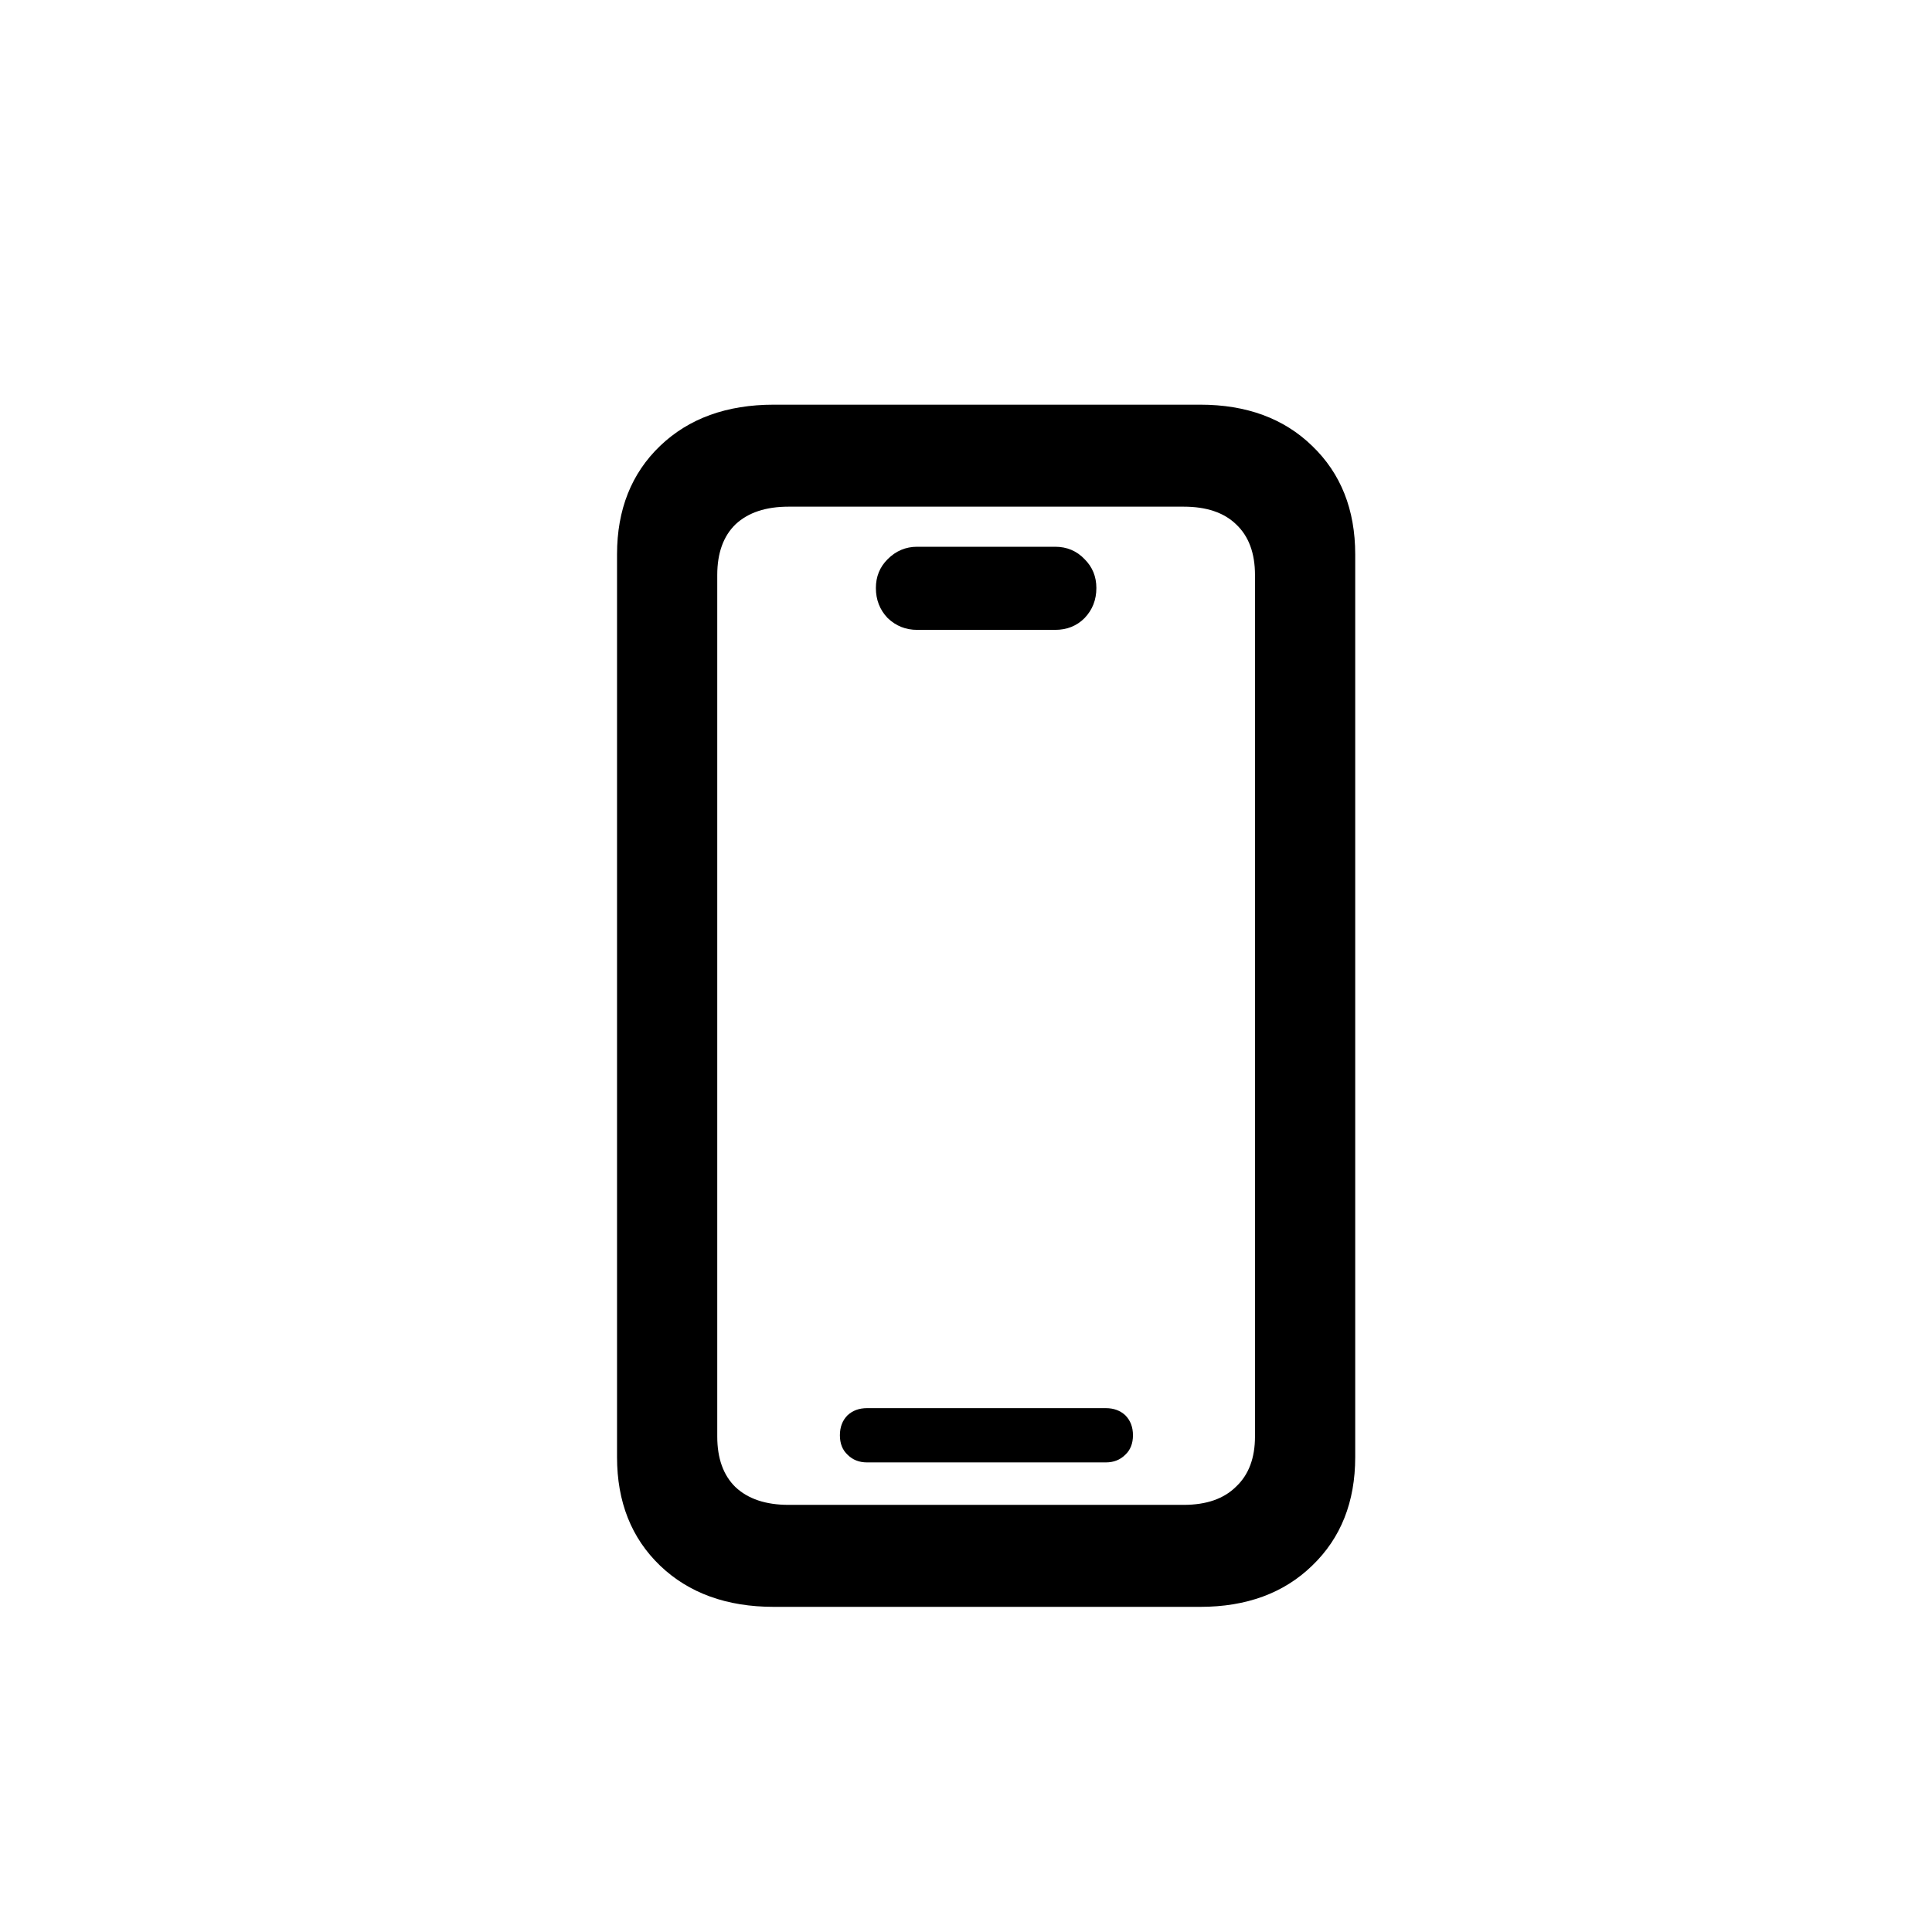 <svg width="48" height="48" viewBox="0 0 48 48" fill="none" xmlns="http://www.w3.org/2000/svg">
<path d="M19.227 39.922C18.055 39.922 17.112 39.58 16.399 38.897C15.687 38.213 15.33 37.315 15.33 36.201V13.774C15.33 12.661 15.687 11.763 16.399 11.079C17.112 10.396 18.055 10.054 19.227 10.054H29.817C30.97 10.054 31.898 10.396 32.601 11.079C33.313 11.763 33.67 12.661 33.67 13.774V36.201C33.67 37.315 33.313 38.213 32.601 38.897C31.898 39.58 30.97 39.922 29.817 39.922H19.227ZM19.593 37.388H29.407C29.974 37.388 30.408 37.236 30.711 36.934C31.023 36.641 31.18 36.226 31.18 35.688V14.287C31.18 13.74 31.023 13.32 30.711 13.027C30.408 12.734 29.974 12.588 29.407 12.588H19.593C19.026 12.588 18.587 12.734 18.274 13.027C17.972 13.32 17.82 13.74 17.82 14.287V35.688C17.82 36.235 17.972 36.655 18.274 36.948C18.587 37.241 19.026 37.388 19.593 37.388ZM21.541 36.333C21.346 36.333 21.185 36.27 21.058 36.143C20.931 36.025 20.867 35.864 20.867 35.659C20.867 35.454 20.931 35.288 21.058 35.161C21.185 35.044 21.346 34.985 21.541 34.985H27.474C27.669 34.985 27.83 35.044 27.957 35.161C28.084 35.288 28.148 35.454 28.148 35.659C28.148 35.864 28.084 36.025 27.957 36.143C27.83 36.27 27.669 36.333 27.474 36.333H21.541ZM22.786 15.649C22.503 15.649 22.259 15.552 22.054 15.356C21.858 15.151 21.761 14.902 21.761 14.609C21.761 14.326 21.858 14.087 22.054 13.892C22.259 13.687 22.503 13.584 22.786 13.584H26.214C26.507 13.584 26.751 13.687 26.946 13.892C27.142 14.087 27.239 14.326 27.239 14.609C27.239 14.902 27.142 15.151 26.946 15.356C26.751 15.552 26.507 15.649 26.214 15.649H22.786Z" fill="#F3F5F7" style="fill:#F3F5F7;fill:color(display-p3 0.953 0.961 0.969);fill-opacity:1;"/>
</svg>
